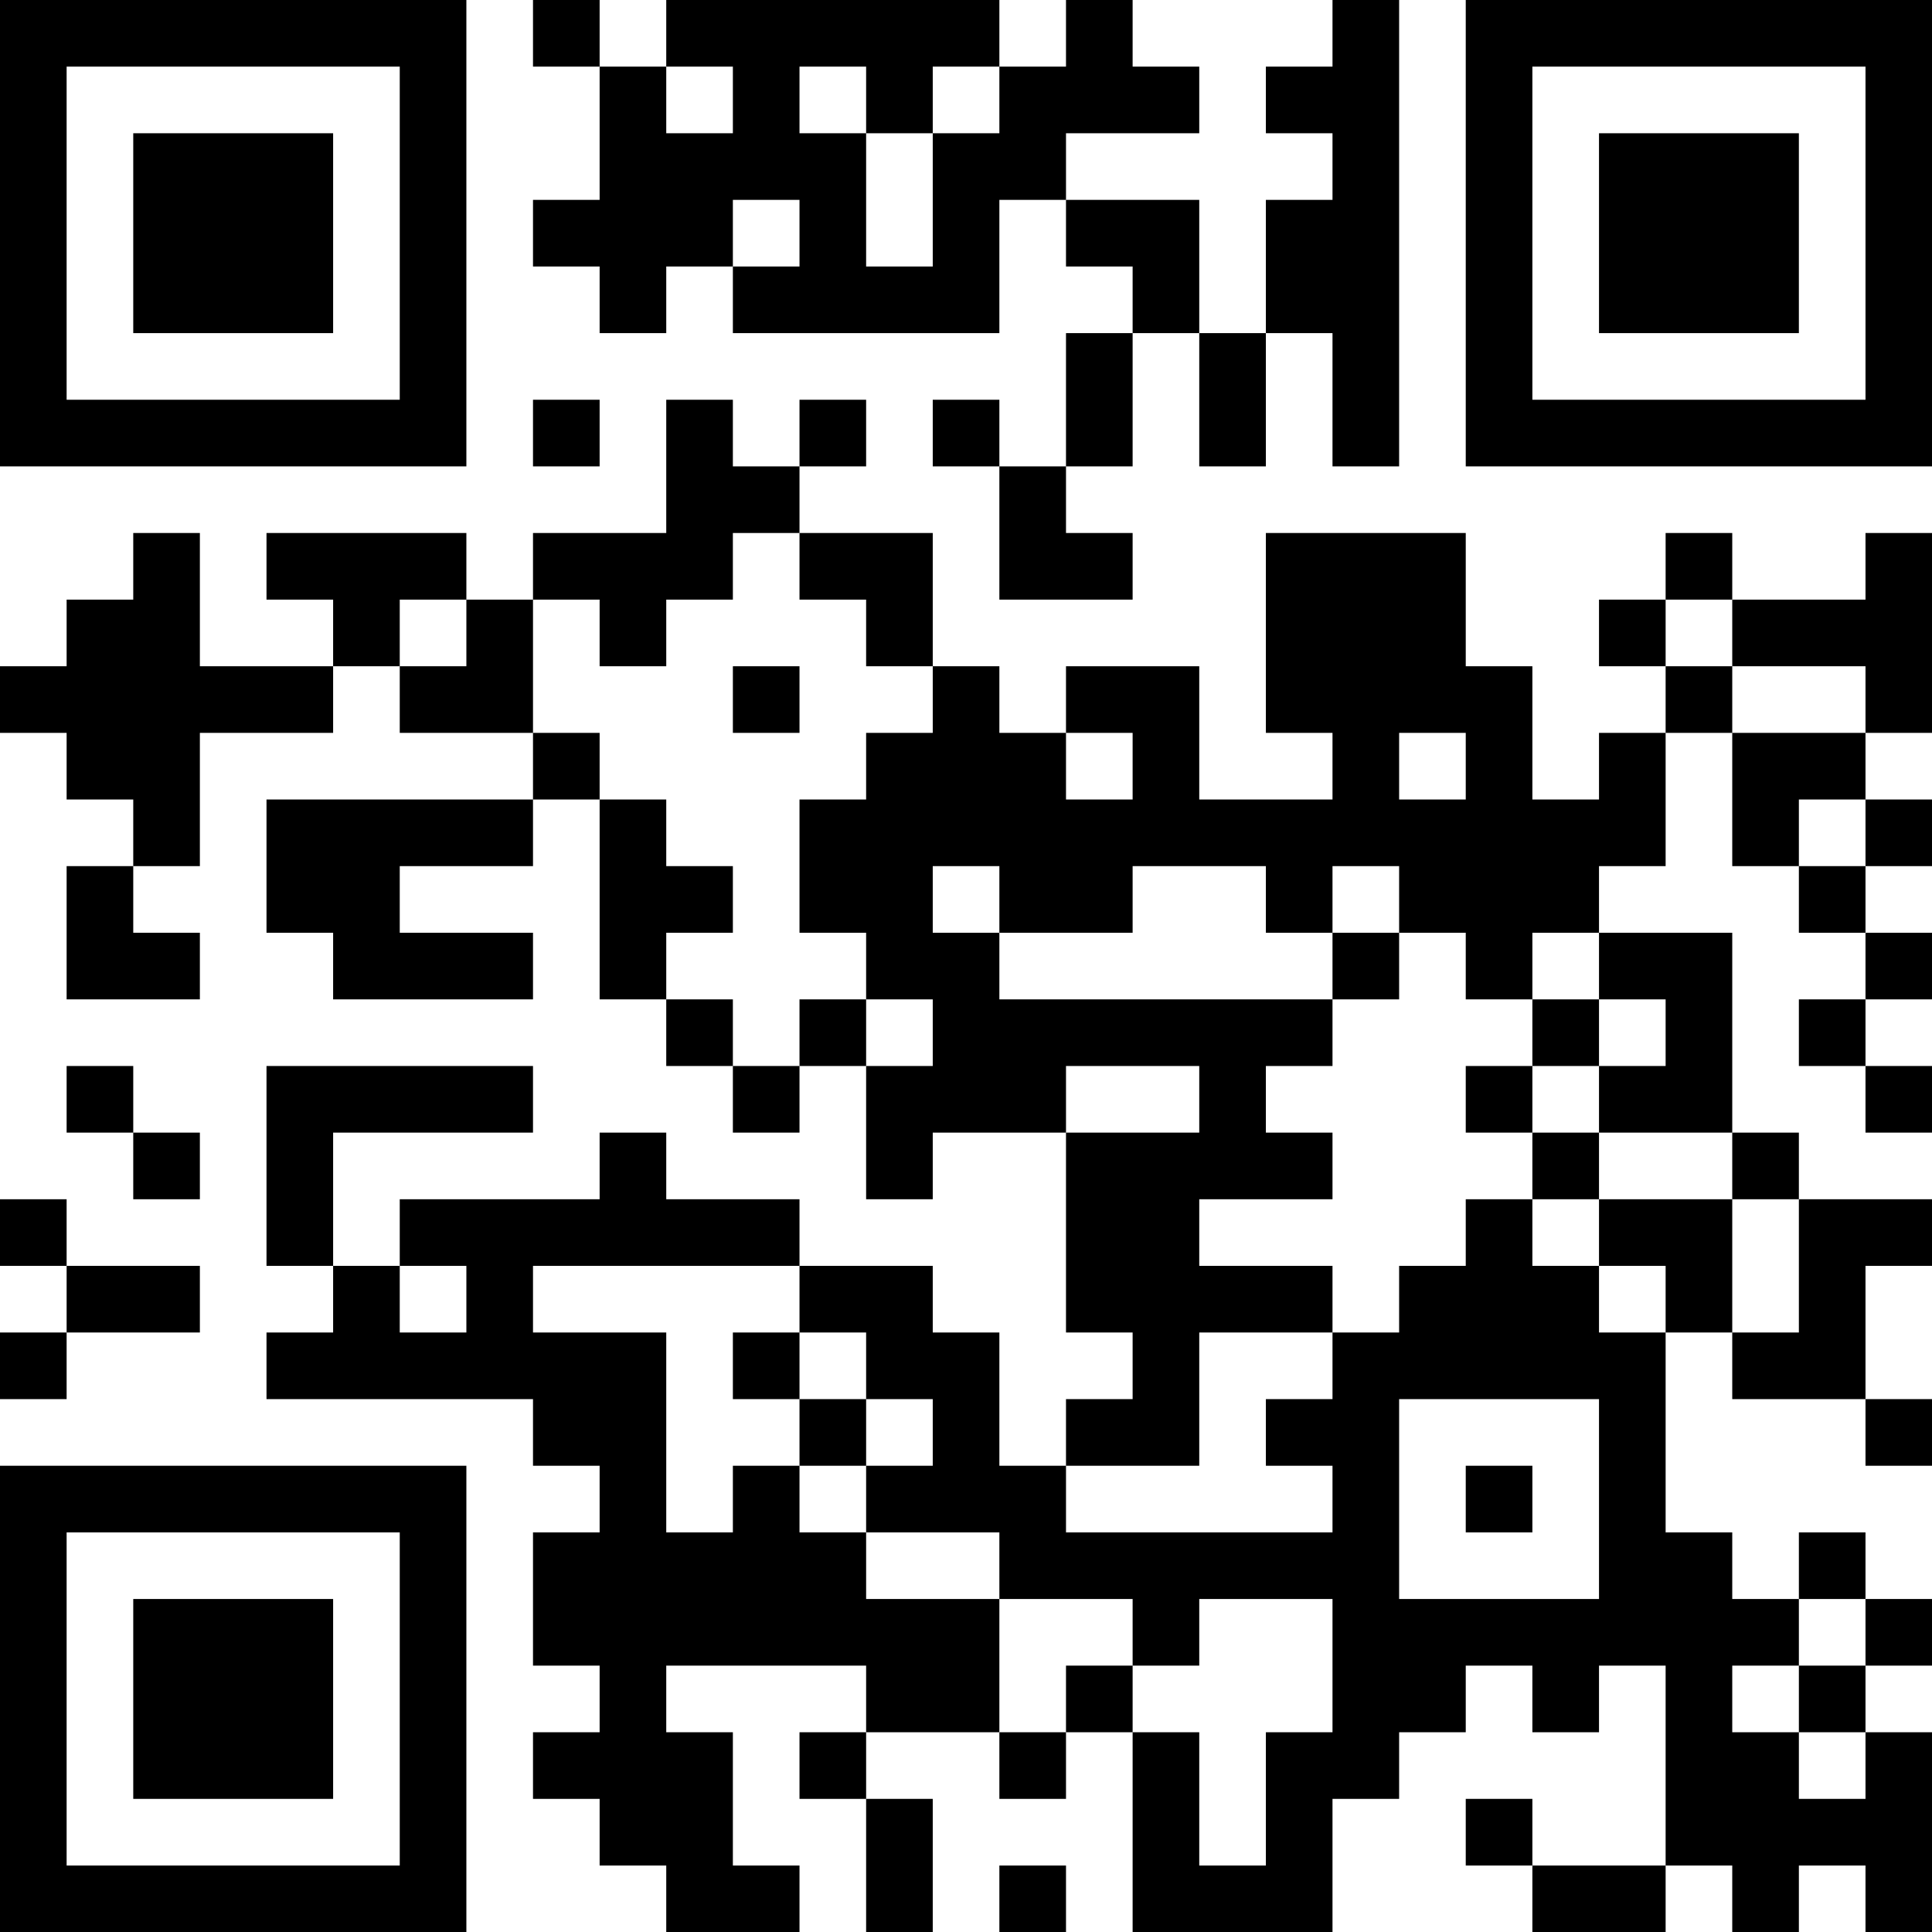 <?xml version="1.0" encoding="UTF-8"?>
<svg xmlns="http://www.w3.org/2000/svg" version="1.1" width="200" height="200" viewBox="0 0 200 200"><rect x="0" y="0" width="200" height="200" fill="#ffffff"/><g transform="scale(6.897)"><g transform="translate(0,0)"><path fill-rule="evenodd" d="M8 0L8 1L9 1L9 3L8 3L8 4L9 4L9 5L10 5L10 4L11 4L11 5L15 5L15 3L16 3L16 4L17 4L17 5L16 5L16 7L15 7L15 6L14 6L14 7L15 7L15 9L17 9L17 8L16 8L16 7L17 7L17 5L18 5L18 7L19 7L19 5L20 5L20 7L21 7L21 0L20 0L20 1L19 1L19 2L20 2L20 3L19 3L19 5L18 5L18 3L16 3L16 2L18 2L18 1L17 1L17 0L16 0L16 1L15 1L15 0L10 0L10 1L9 1L9 0ZM10 1L10 2L11 2L11 1ZM12 1L12 2L13 2L13 4L14 4L14 2L15 2L15 1L14 1L14 2L13 2L13 1ZM11 3L11 4L12 4L12 3ZM8 6L8 7L9 7L9 6ZM10 6L10 8L8 8L8 9L7 9L7 8L4 8L4 9L5 9L5 10L3 10L3 8L2 8L2 9L1 9L1 10L0 10L0 11L1 11L1 12L2 12L2 13L1 13L1 15L3 15L3 14L2 14L2 13L3 13L3 11L5 11L5 10L6 10L6 11L8 11L8 12L4 12L4 14L5 14L5 15L8 15L8 14L6 14L6 13L8 13L8 12L9 12L9 15L10 15L10 16L11 16L11 17L12 17L12 16L13 16L13 18L14 18L14 17L16 17L16 20L17 20L17 21L16 21L16 22L15 22L15 20L14 20L14 19L12 19L12 18L10 18L10 17L9 17L9 18L6 18L6 19L5 19L5 17L8 17L8 16L4 16L4 19L5 19L5 20L4 20L4 21L8 21L8 22L9 22L9 23L8 23L8 25L9 25L9 26L8 26L8 27L9 27L9 28L10 28L10 29L12 29L12 28L11 28L11 26L10 26L10 25L13 25L13 26L12 26L12 27L13 27L13 29L14 29L14 27L13 27L13 26L15 26L15 27L16 27L16 26L17 26L17 29L20 29L20 27L21 27L21 26L22 26L22 25L23 25L23 26L24 26L24 25L25 25L25 28L23 28L23 27L22 27L22 28L23 28L23 29L25 29L25 28L26 28L26 29L27 29L27 28L28 28L28 29L29 29L29 26L28 26L28 25L29 25L29 24L28 24L28 23L27 23L27 24L26 24L26 23L25 23L25 20L26 20L26 21L28 21L28 22L29 22L29 21L28 21L28 19L29 19L29 18L27 18L27 17L26 17L26 14L24 14L24 13L25 13L25 11L26 11L26 13L27 13L27 14L28 14L28 15L27 15L27 16L28 16L28 17L29 17L29 16L28 16L28 15L29 15L29 14L28 14L28 13L29 13L29 12L28 12L28 11L29 11L29 8L28 8L28 9L26 9L26 8L25 8L25 9L24 9L24 10L25 10L25 11L24 11L24 12L23 12L23 10L22 10L22 8L19 8L19 11L20 11L20 12L18 12L18 10L16 10L16 11L15 11L15 10L14 10L14 8L12 8L12 7L13 7L13 6L12 6L12 7L11 7L11 6ZM11 8L11 9L10 9L10 10L9 10L9 9L8 9L8 11L9 11L9 12L10 12L10 13L11 13L11 14L10 14L10 15L11 15L11 16L12 16L12 15L13 15L13 16L14 16L14 15L13 15L13 14L12 14L12 12L13 12L13 11L14 11L14 10L13 10L13 9L12 9L12 8ZM6 9L6 10L7 10L7 9ZM25 9L25 10L26 10L26 11L28 11L28 10L26 10L26 9ZM11 10L11 11L12 11L12 10ZM16 11L16 12L17 12L17 11ZM21 11L21 12L22 12L22 11ZM27 12L27 13L28 13L28 12ZM14 13L14 14L15 14L15 15L20 15L20 16L19 16L19 17L20 17L20 18L18 18L18 19L20 19L20 20L18 20L18 22L16 22L16 23L20 23L20 22L19 22L19 21L20 21L20 20L21 20L21 19L22 19L22 18L23 18L23 19L24 19L24 20L25 20L25 19L24 19L24 18L26 18L26 20L27 20L27 18L26 18L26 17L24 17L24 16L25 16L25 15L24 15L24 14L23 14L23 15L22 15L22 14L21 14L21 13L20 13L20 14L19 14L19 13L17 13L17 14L15 14L15 13ZM20 14L20 15L21 15L21 14ZM23 15L23 16L22 16L22 17L23 17L23 18L24 18L24 17L23 17L23 16L24 16L24 15ZM1 16L1 17L2 17L2 18L3 18L3 17L2 17L2 16ZM16 16L16 17L18 17L18 16ZM0 18L0 19L1 19L1 20L0 20L0 21L1 21L1 20L3 20L3 19L1 19L1 18ZM6 19L6 20L7 20L7 19ZM8 19L8 20L10 20L10 23L11 23L11 22L12 22L12 23L13 23L13 24L15 24L15 26L16 26L16 25L17 25L17 26L18 26L18 28L19 28L19 26L20 26L20 24L18 24L18 25L17 25L17 24L15 24L15 23L13 23L13 22L14 22L14 21L13 21L13 20L12 20L12 19ZM11 20L11 21L12 21L12 22L13 22L13 21L12 21L12 20ZM21 21L21 24L24 24L24 21ZM22 22L22 23L23 23L23 22ZM27 24L27 25L26 25L26 26L27 26L27 27L28 27L28 26L27 26L27 25L28 25L28 24ZM15 28L15 29L16 29L16 28ZM0 0L0 7L7 7L7 0ZM1 1L1 6L6 6L6 1ZM2 2L2 5L5 5L5 2ZM22 0L22 7L29 7L29 0ZM23 1L23 6L28 6L28 1ZM24 2L24 5L27 5L27 2ZM0 22L0 29L7 29L7 22ZM1 23L1 28L6 28L6 23ZM2 24L2 27L5 27L5 24Z" fill="#000000"/></g></g></svg>
